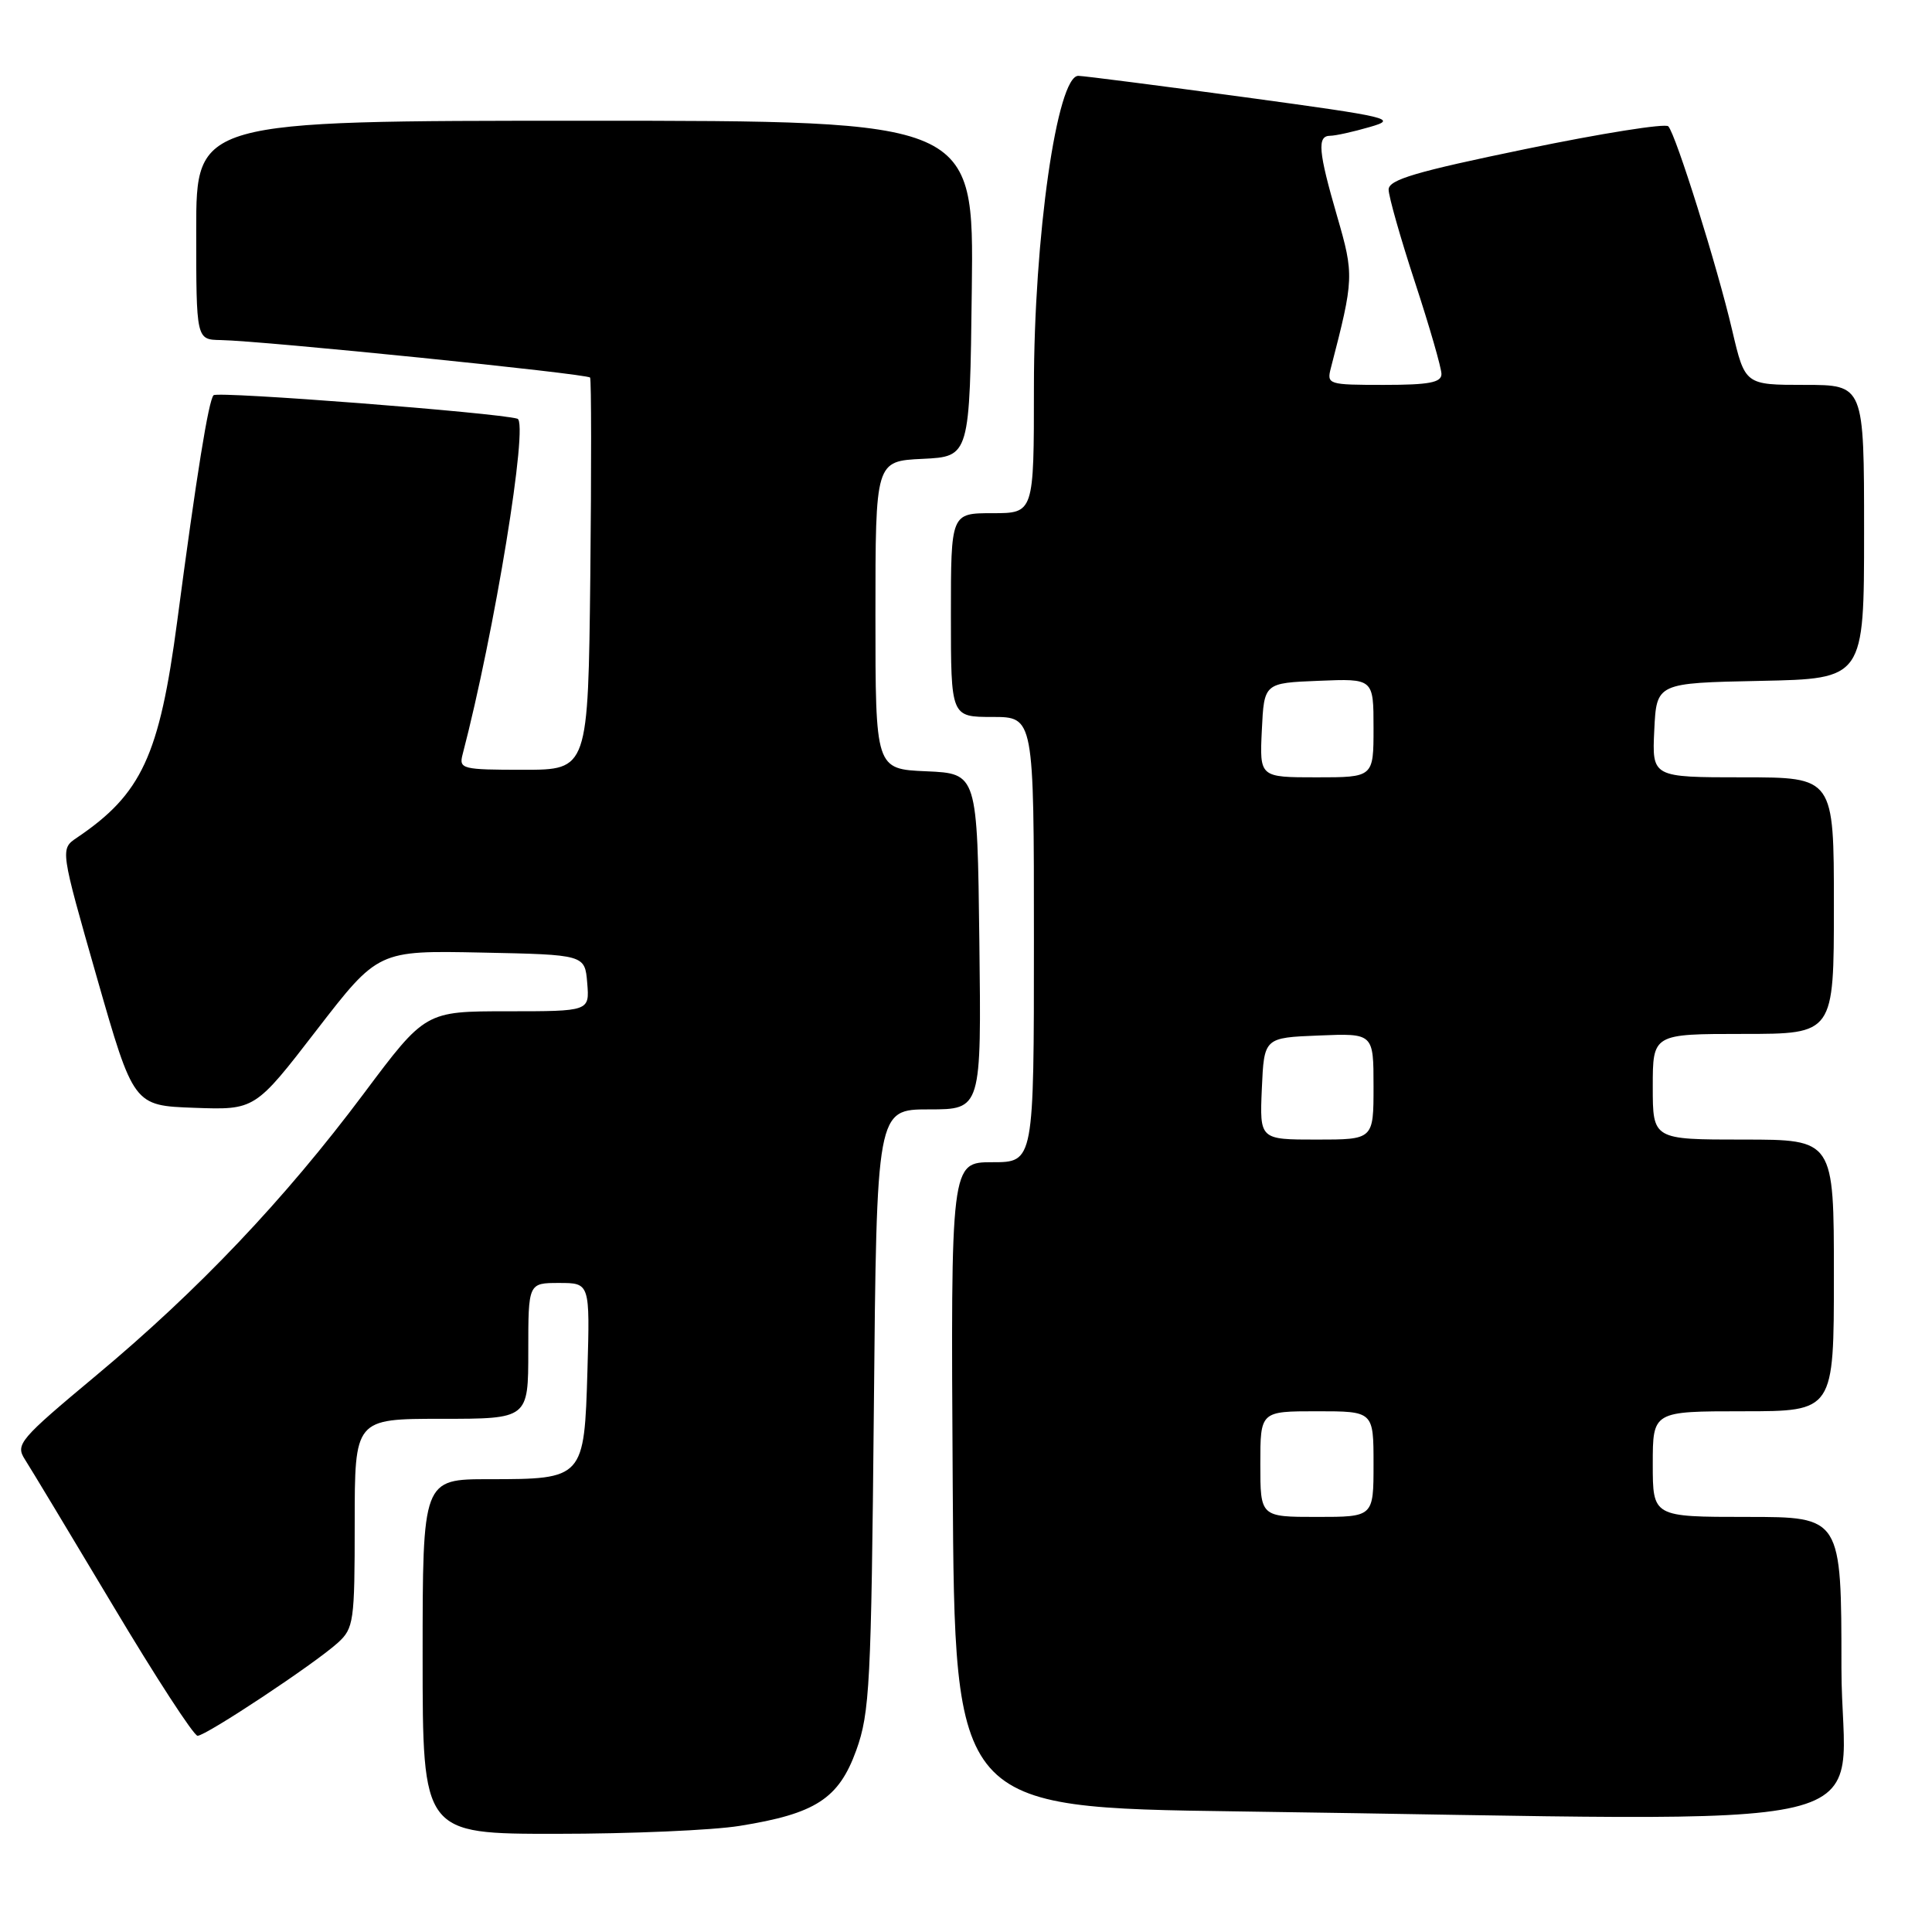 <?xml version="1.0" encoding="UTF-8" standalone="no"?>
<!DOCTYPE svg PUBLIC "-//W3C//DTD SVG 1.1//EN" "http://www.w3.org/Graphics/SVG/1.1/DTD/svg11.dtd" >
<svg xmlns="http://www.w3.org/2000/svg" xmlns:xlink="http://www.w3.org/1999/xlink" version="1.1" viewBox="0 0 256 256">
 <g >
 <path fill="currentColor"
d=" M 98.00 241.94 C 108.07 240.33 111.14 238.34 113.46 231.92 C 115.25 226.96 115.44 223.13 115.79 186.75 C 116.16 147.00 116.16 147.00 123.10 147.00 C 130.04 147.00 130.04 147.00 129.77 124.75 C 129.50 102.50 129.50 102.50 122.75 102.20 C 116.00 101.91 116.00 101.91 116.00 81.50 C 116.00 61.10 116.00 61.10 122.25 60.80 C 128.50 60.50 128.50 60.50 128.77 38.25 C 129.04 16.00 129.04 16.00 77.52 16.00 C 26.00 16.00 26.00 16.00 26.00 30.50 C 26.00 45.00 26.00 45.00 29.25 45.06 C 34.86 45.16 77.87 49.53 78.19 50.03 C 78.36 50.29 78.37 62.09 78.22 76.25 C 77.93 102.00 77.93 102.00 69.35 102.00 C 61.24 102.00 60.80 101.89 61.29 99.99 C 65.53 83.79 70.08 55.93 68.56 55.48 C 65.83 54.68 28.84 51.82 28.30 52.37 C 27.64 53.03 26.04 62.94 23.48 82.33 C 21.12 100.14 18.77 105.21 10.19 111.00 C 7.97 112.50 7.97 112.50 12.83 129.50 C 17.70 146.50 17.70 146.50 25.74 146.79 C 33.79 147.08 33.79 147.08 41.94 136.51 C 50.10 125.94 50.10 125.94 63.80 126.22 C 77.50 126.50 77.50 126.50 77.81 130.25 C 78.12 134.00 78.12 134.00 67.24 134.00 C 56.36 134.00 56.36 134.00 48.19 144.92 C 37.70 158.94 26.31 170.94 12.75 182.25 C 2.56 190.75 2.02 191.39 3.30 193.38 C 4.05 194.55 9.30 203.26 14.97 212.75 C 20.63 222.24 25.68 230.00 26.18 230.00 C 27.30 230.00 41.67 220.48 44.75 217.69 C 46.88 215.76 47.00 214.89 47.00 201.83 C 47.00 188.00 47.00 188.00 58.50 188.00 C 70.00 188.00 70.00 188.00 70.00 179.00 C 70.00 170.00 70.00 170.00 74.09 170.00 C 78.17 170.00 78.17 170.00 77.84 181.58 C 77.42 195.92 77.35 196.00 64.81 196.00 C 56.00 196.00 56.00 196.00 56.00 219.50 C 56.00 243.00 56.00 243.00 73.75 242.99 C 83.51 242.99 94.42 242.52 98.00 241.94 Z  M 244.00 221.00 C 244.00 201.00 244.00 201.00 231.50 201.00 C 219.00 201.00 219.00 201.00 219.00 194.00 C 219.00 187.00 219.00 187.00 231.00 187.00 C 243.00 187.00 243.00 187.00 243.00 169.00 C 243.00 151.00 243.00 151.00 231.00 151.00 C 219.00 151.00 219.00 151.00 219.00 144.00 C 219.00 137.00 219.00 137.00 231.00 137.00 C 243.00 137.00 243.00 137.00 243.00 120.00 C 243.00 103.00 243.00 103.00 230.95 103.00 C 218.90 103.00 218.90 103.00 219.20 96.75 C 219.50 90.50 219.50 90.50 233.25 90.22 C 247.00 89.94 247.00 89.94 247.00 70.47 C 247.00 51.00 247.00 51.00 239.11 51.00 C 231.22 51.00 231.22 51.00 229.52 43.75 C 227.57 35.40 222.08 17.86 221.06 16.74 C 220.69 16.32 212.19 17.67 202.19 19.74 C 187.60 22.75 184.00 23.81 184.00 25.12 C 184.00 26.01 185.57 31.55 187.50 37.43 C 189.43 43.31 191.00 48.76 191.00 49.56 C 191.00 50.69 189.35 51.00 183.38 51.00 C 175.98 51.00 175.78 50.94 176.35 48.75 C 179.41 36.95 179.43 36.43 177.18 28.67 C 174.68 20.06 174.50 18.00 176.25 17.99 C 176.94 17.99 179.30 17.47 181.50 16.83 C 185.27 15.75 184.31 15.52 165.00 12.89 C 153.72 11.36 143.78 10.08 142.90 10.05 C 140.07 9.96 137.00 31.43 137.00 51.31 C 137.00 68.00 137.00 68.00 131.50 68.00 C 126.00 68.00 126.00 68.00 126.00 81.50 C 126.00 95.00 126.00 95.00 131.50 95.00 C 137.00 95.00 137.00 95.00 137.00 124.50 C 137.00 154.00 137.00 154.00 131.49 154.00 C 125.98 154.00 125.98 154.00 126.24 196.75 C 126.50 239.50 126.50 239.50 164.00 240.02 C 253.91 241.26 244.00 243.62 244.00 221.00 Z  M 167.00 194.00 C 167.00 187.00 167.00 187.00 174.50 187.00 C 182.00 187.00 182.00 187.00 182.00 194.00 C 182.00 201.00 182.00 201.00 174.50 201.00 C 167.00 201.00 167.00 201.00 167.00 194.00 Z  M 167.20 144.25 C 167.50 137.50 167.50 137.50 174.75 137.21 C 182.00 136.91 182.00 136.91 182.00 143.96 C 182.00 151.00 182.00 151.00 174.45 151.00 C 166.91 151.00 166.91 151.00 167.20 144.25 Z  M 167.20 96.75 C 167.50 90.50 167.50 90.50 174.75 90.21 C 182.00 89.91 182.00 89.91 182.00 96.46 C 182.00 103.00 182.00 103.00 174.45 103.00 C 166.90 103.00 166.90 103.00 167.20 96.75 Z "/>
</g>
</svg>